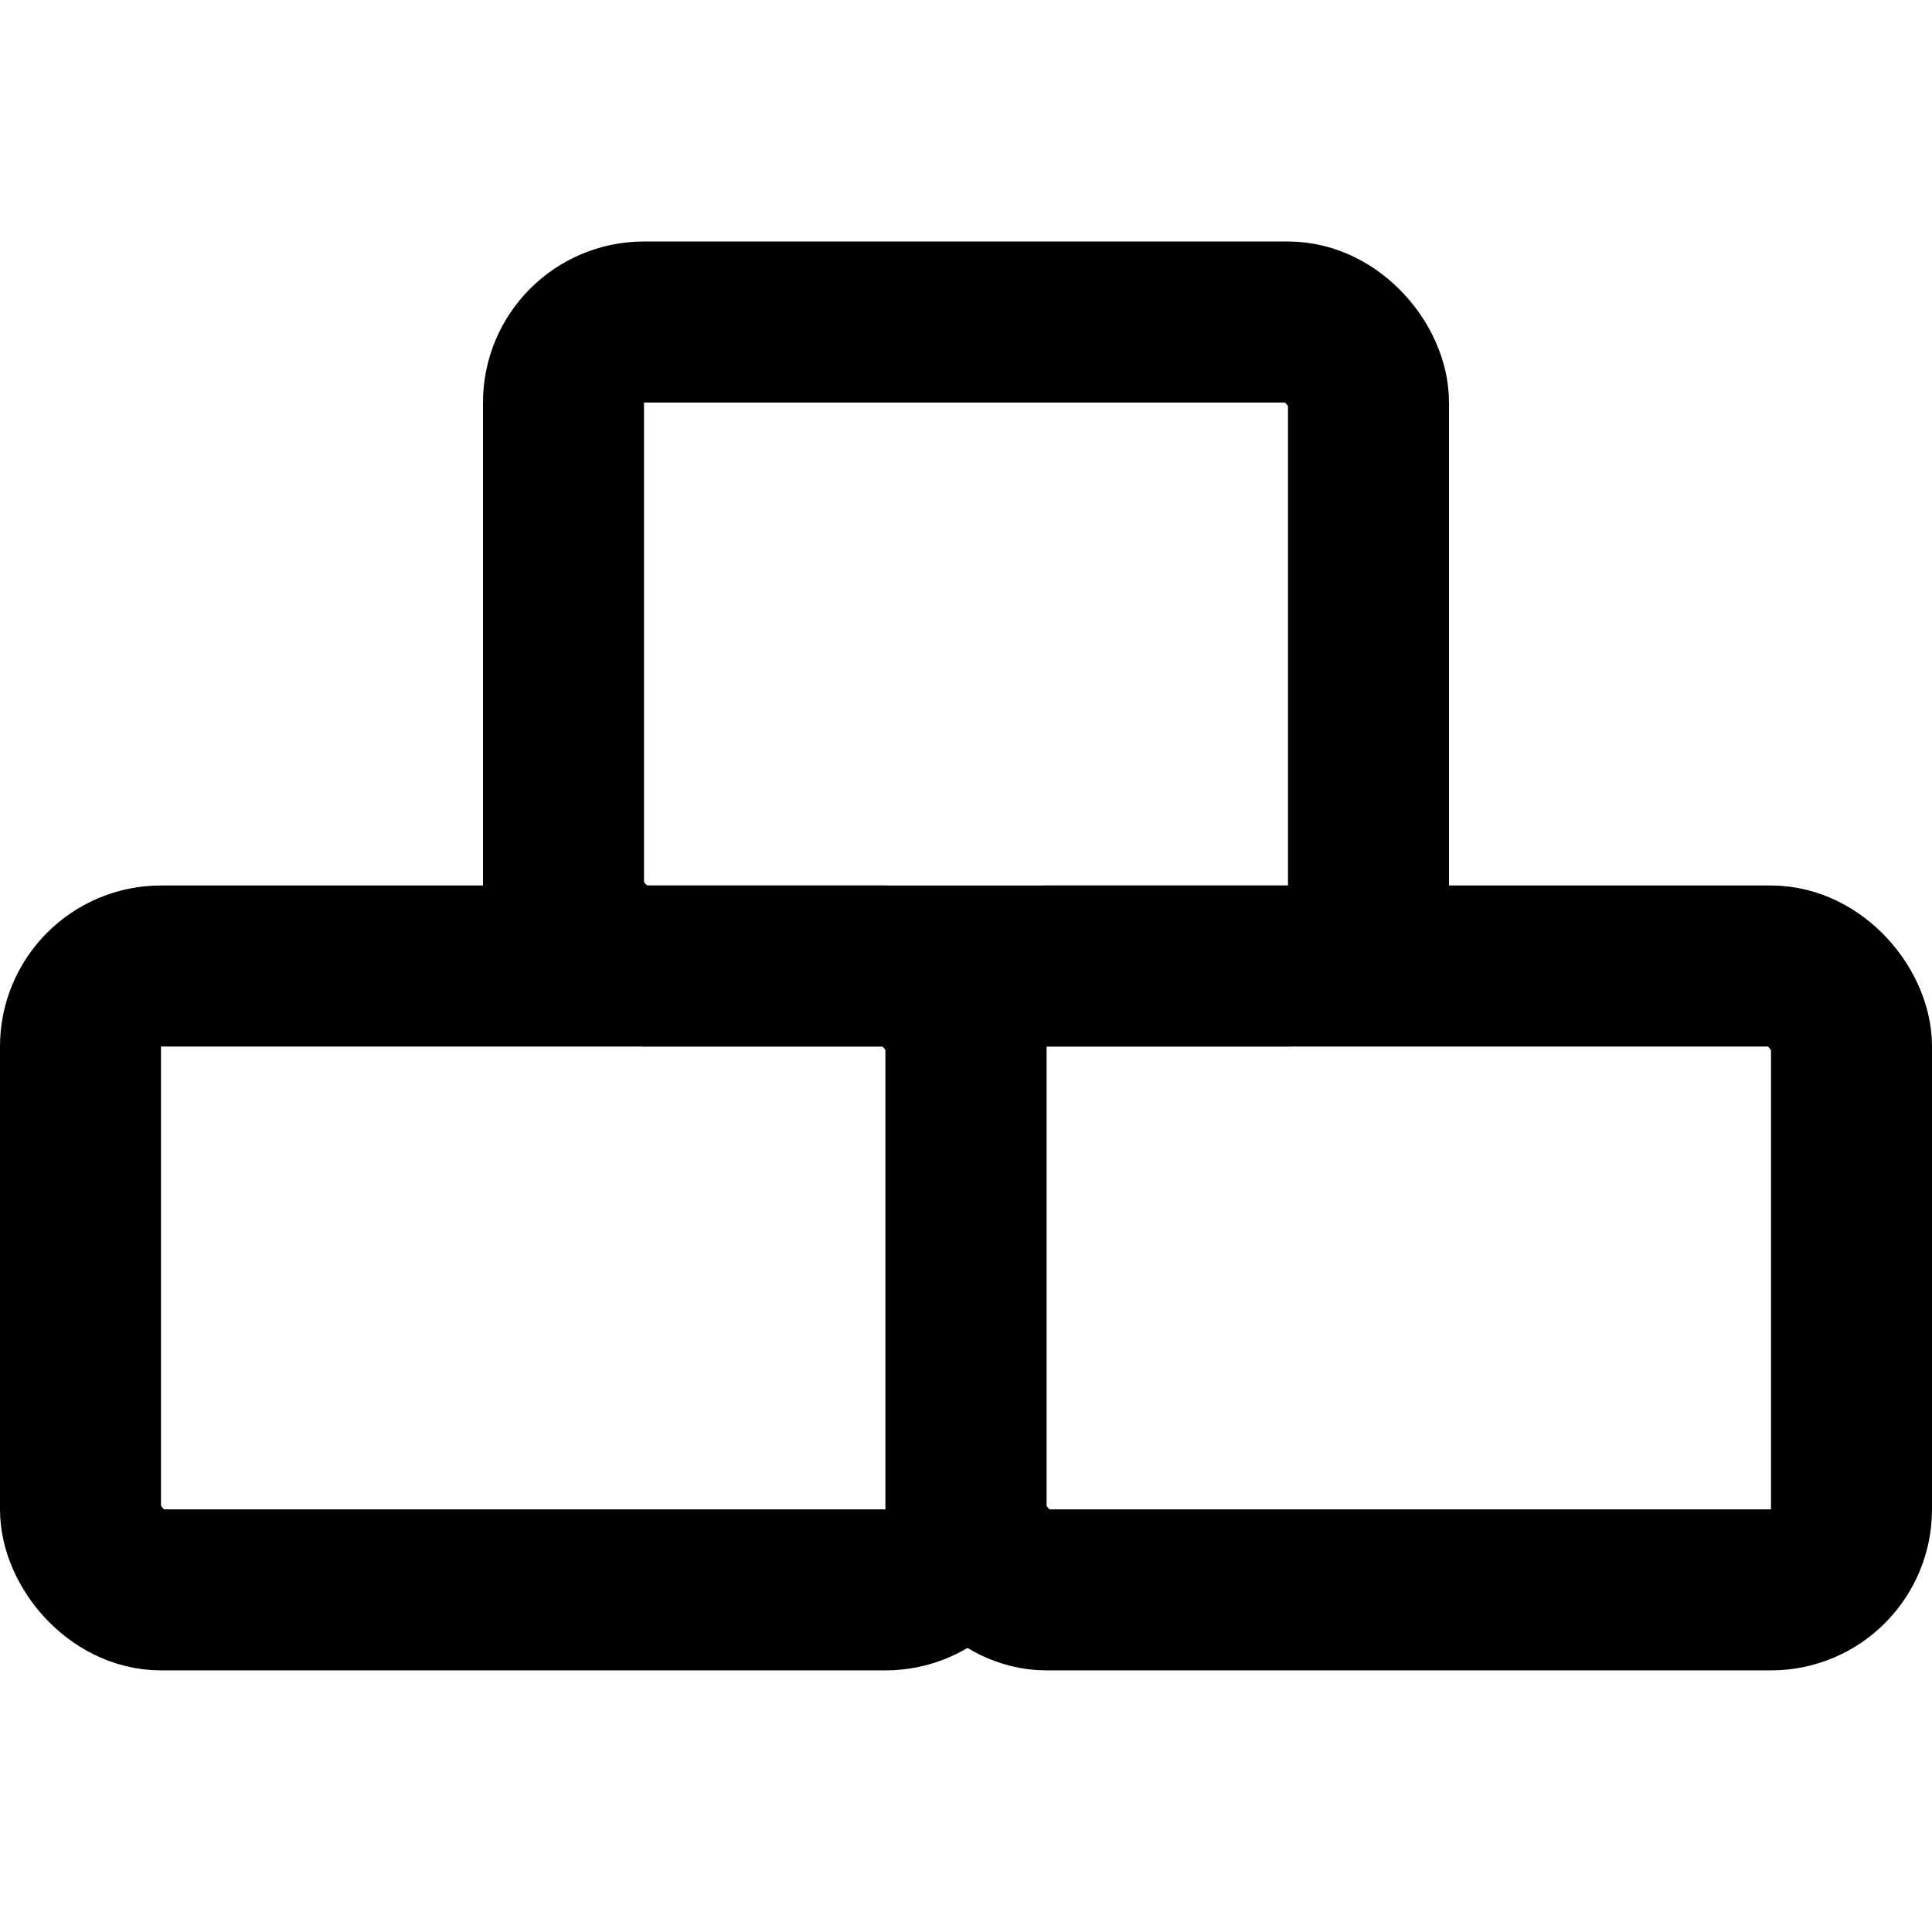<svg width="24" height="24" viewBox="0 0 24 24" fill="none" xmlns="http://www.w3.org/2000/svg">
<rect x="1" y="12" width="11" height="7.75" rx="1" stroke="black" stroke-width="2" stroke-linecap="round" stroke-linejoin="round"/>
<rect x="12" y="12" width="11" height="7.75" rx="1" stroke="black" stroke-width="2" stroke-linecap="round" stroke-linejoin="round"/>
<rect x="7" y="4" width="10" height="8" rx="1" stroke="black" stroke-width="2" stroke-linecap="round" stroke-linejoin="round"/>
</svg>

